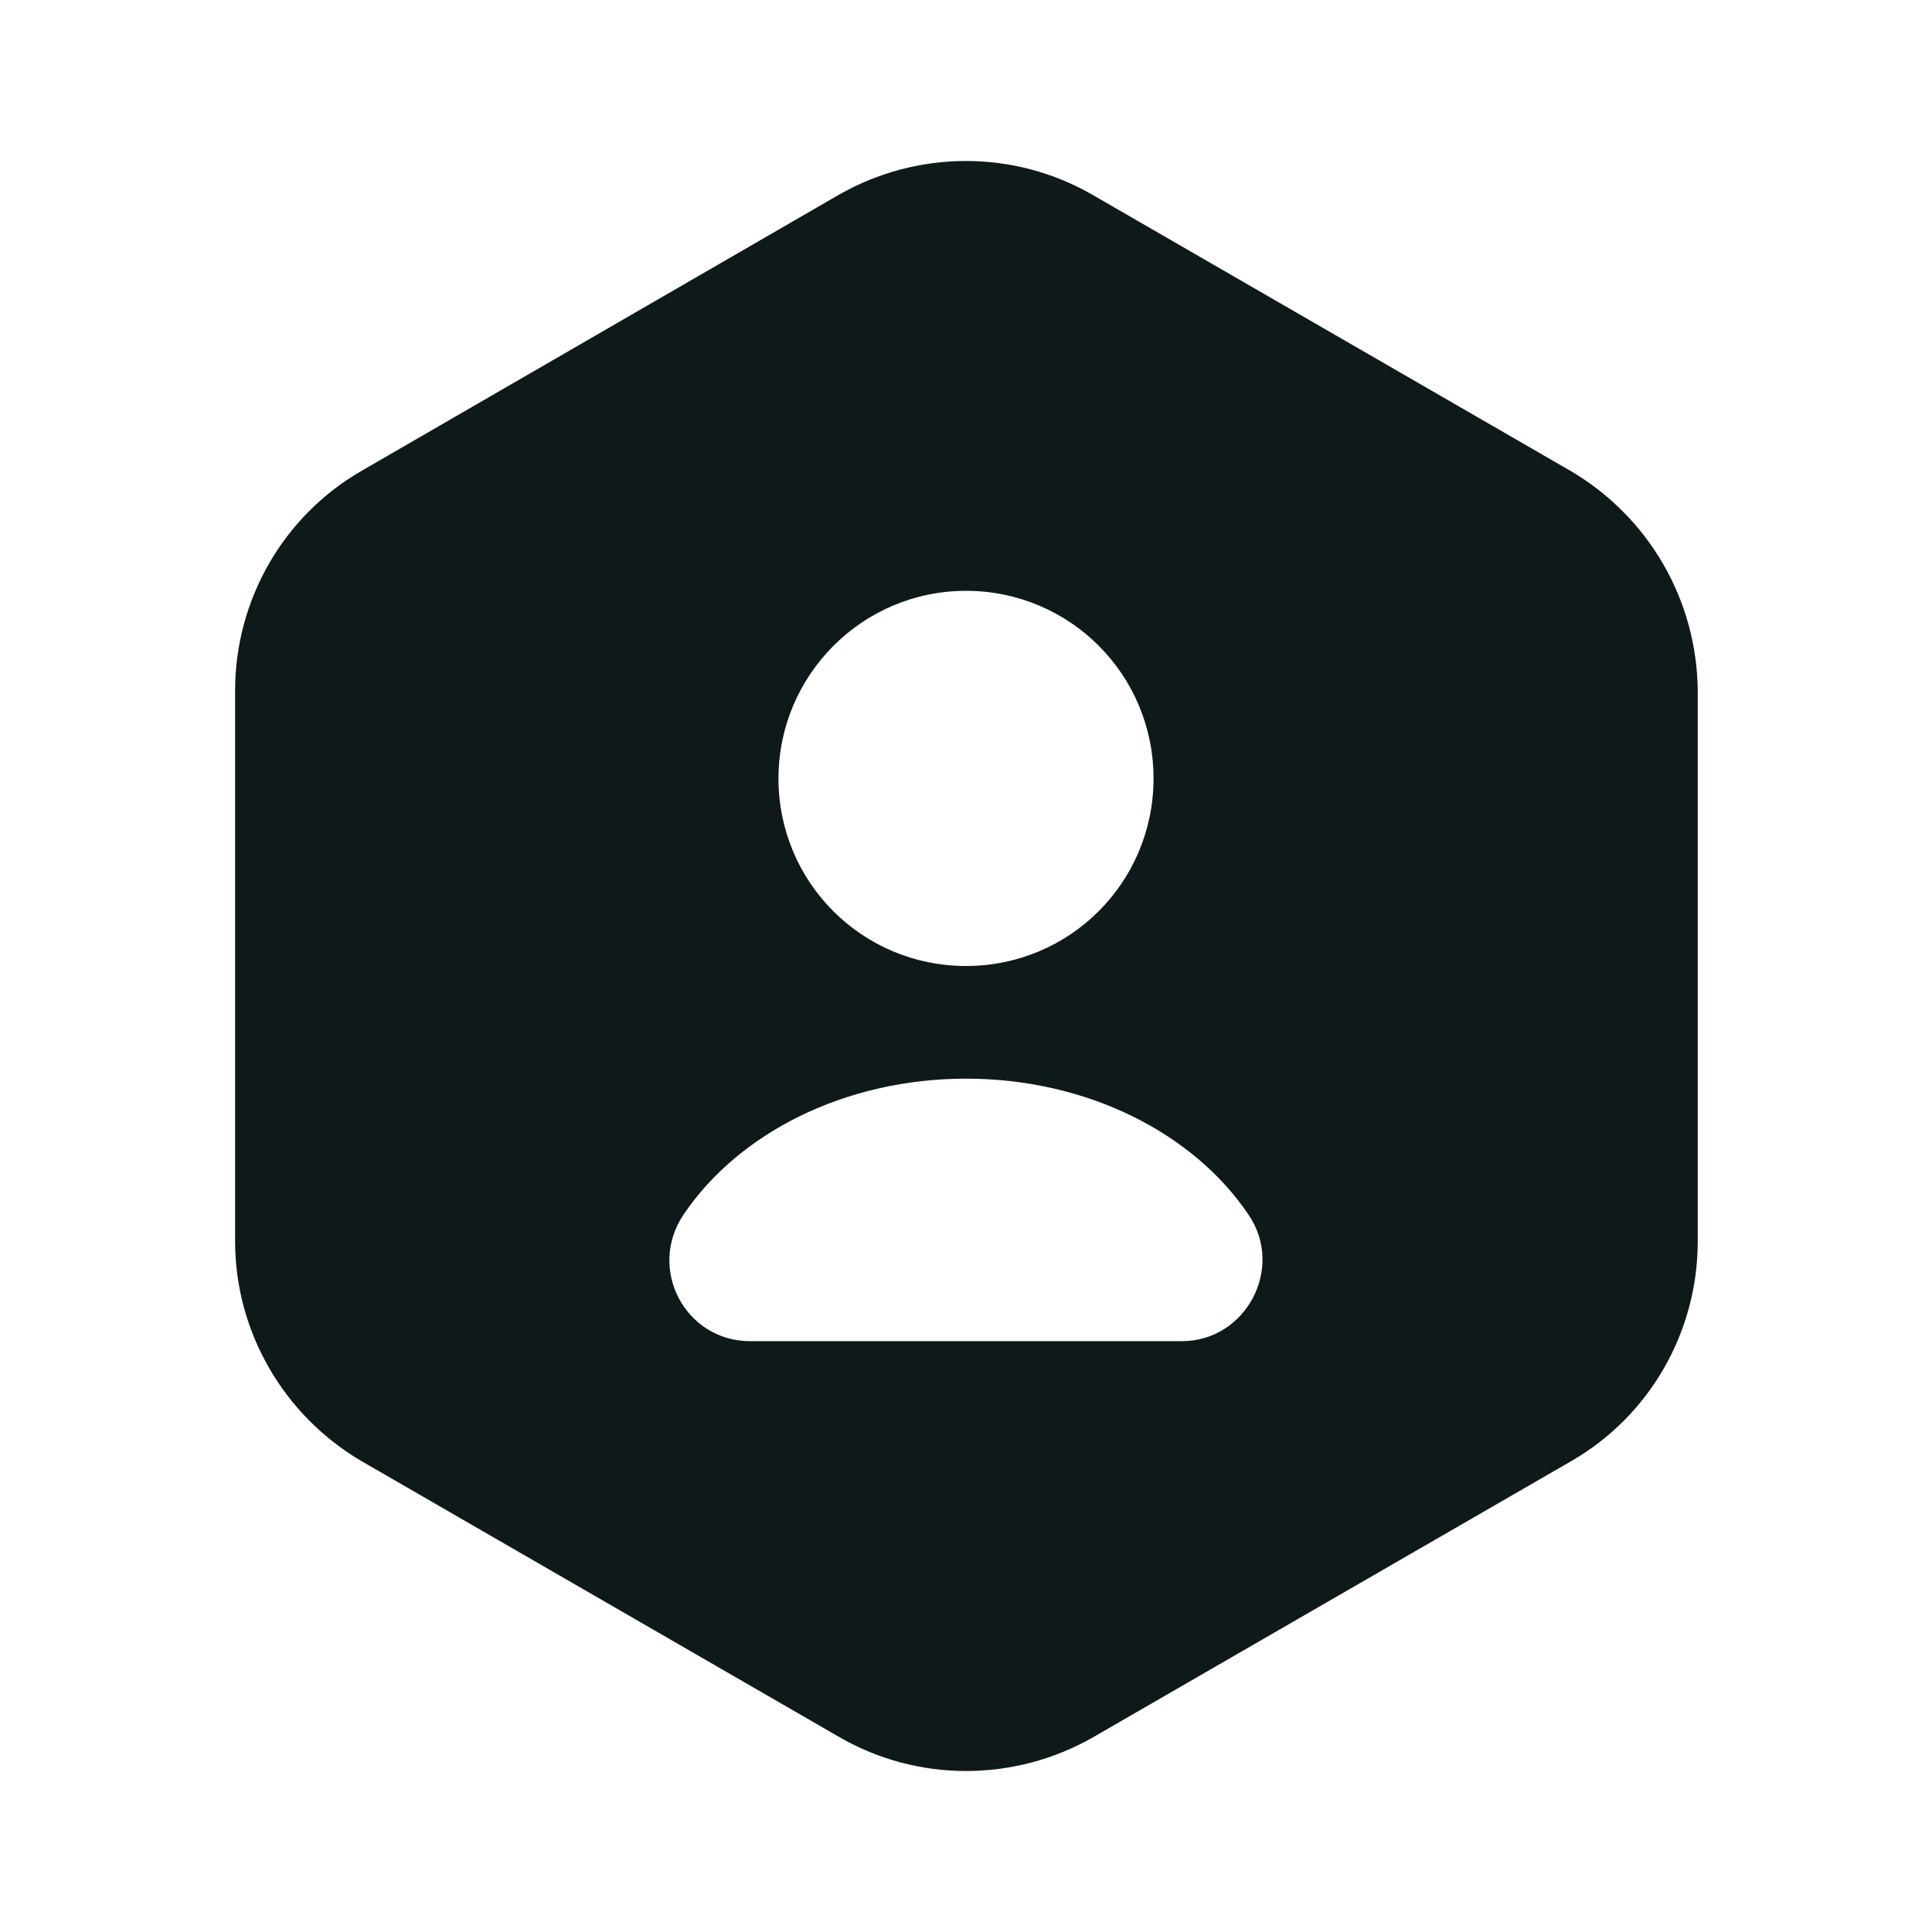 <svg width="16" height="16" viewBox="0 0 16 16" fill="none" xmlns="http://www.w3.org/2000/svg">
<path d="M13.007 3.9L9.047 1.613C8.4 1.24 7.6 1.24 6.947 1.613L2.993 3.9C2.347 4.273 1.947 4.967 1.947 5.72V10.28C1.947 11.027 2.347 11.72 2.993 12.1L6.953 14.387C7.6 14.76 8.4 14.76 9.053 14.387L13.013 12.1C13.66 11.727 14.06 11.033 14.06 10.28V5.72C14.053 4.967 13.653 4.28 13.007 3.9ZM8 4.893C8.86 4.893 9.553 5.587 9.553 6.447C9.553 7.307 8.86 8 8 8C7.14 8 6.447 7.307 6.447 6.447C6.447 5.593 7.14 4.893 8 4.893ZM9.787 11.107H6.213C5.673 11.107 5.36 10.507 5.66 10.06C6.113 9.387 6.993 8.933 8 8.933C9.007 8.933 9.887 9.387 10.34 10.06C10.64 10.5 10.32 11.107 9.787 11.107Z" fill="#0F191A"/>
</svg>
